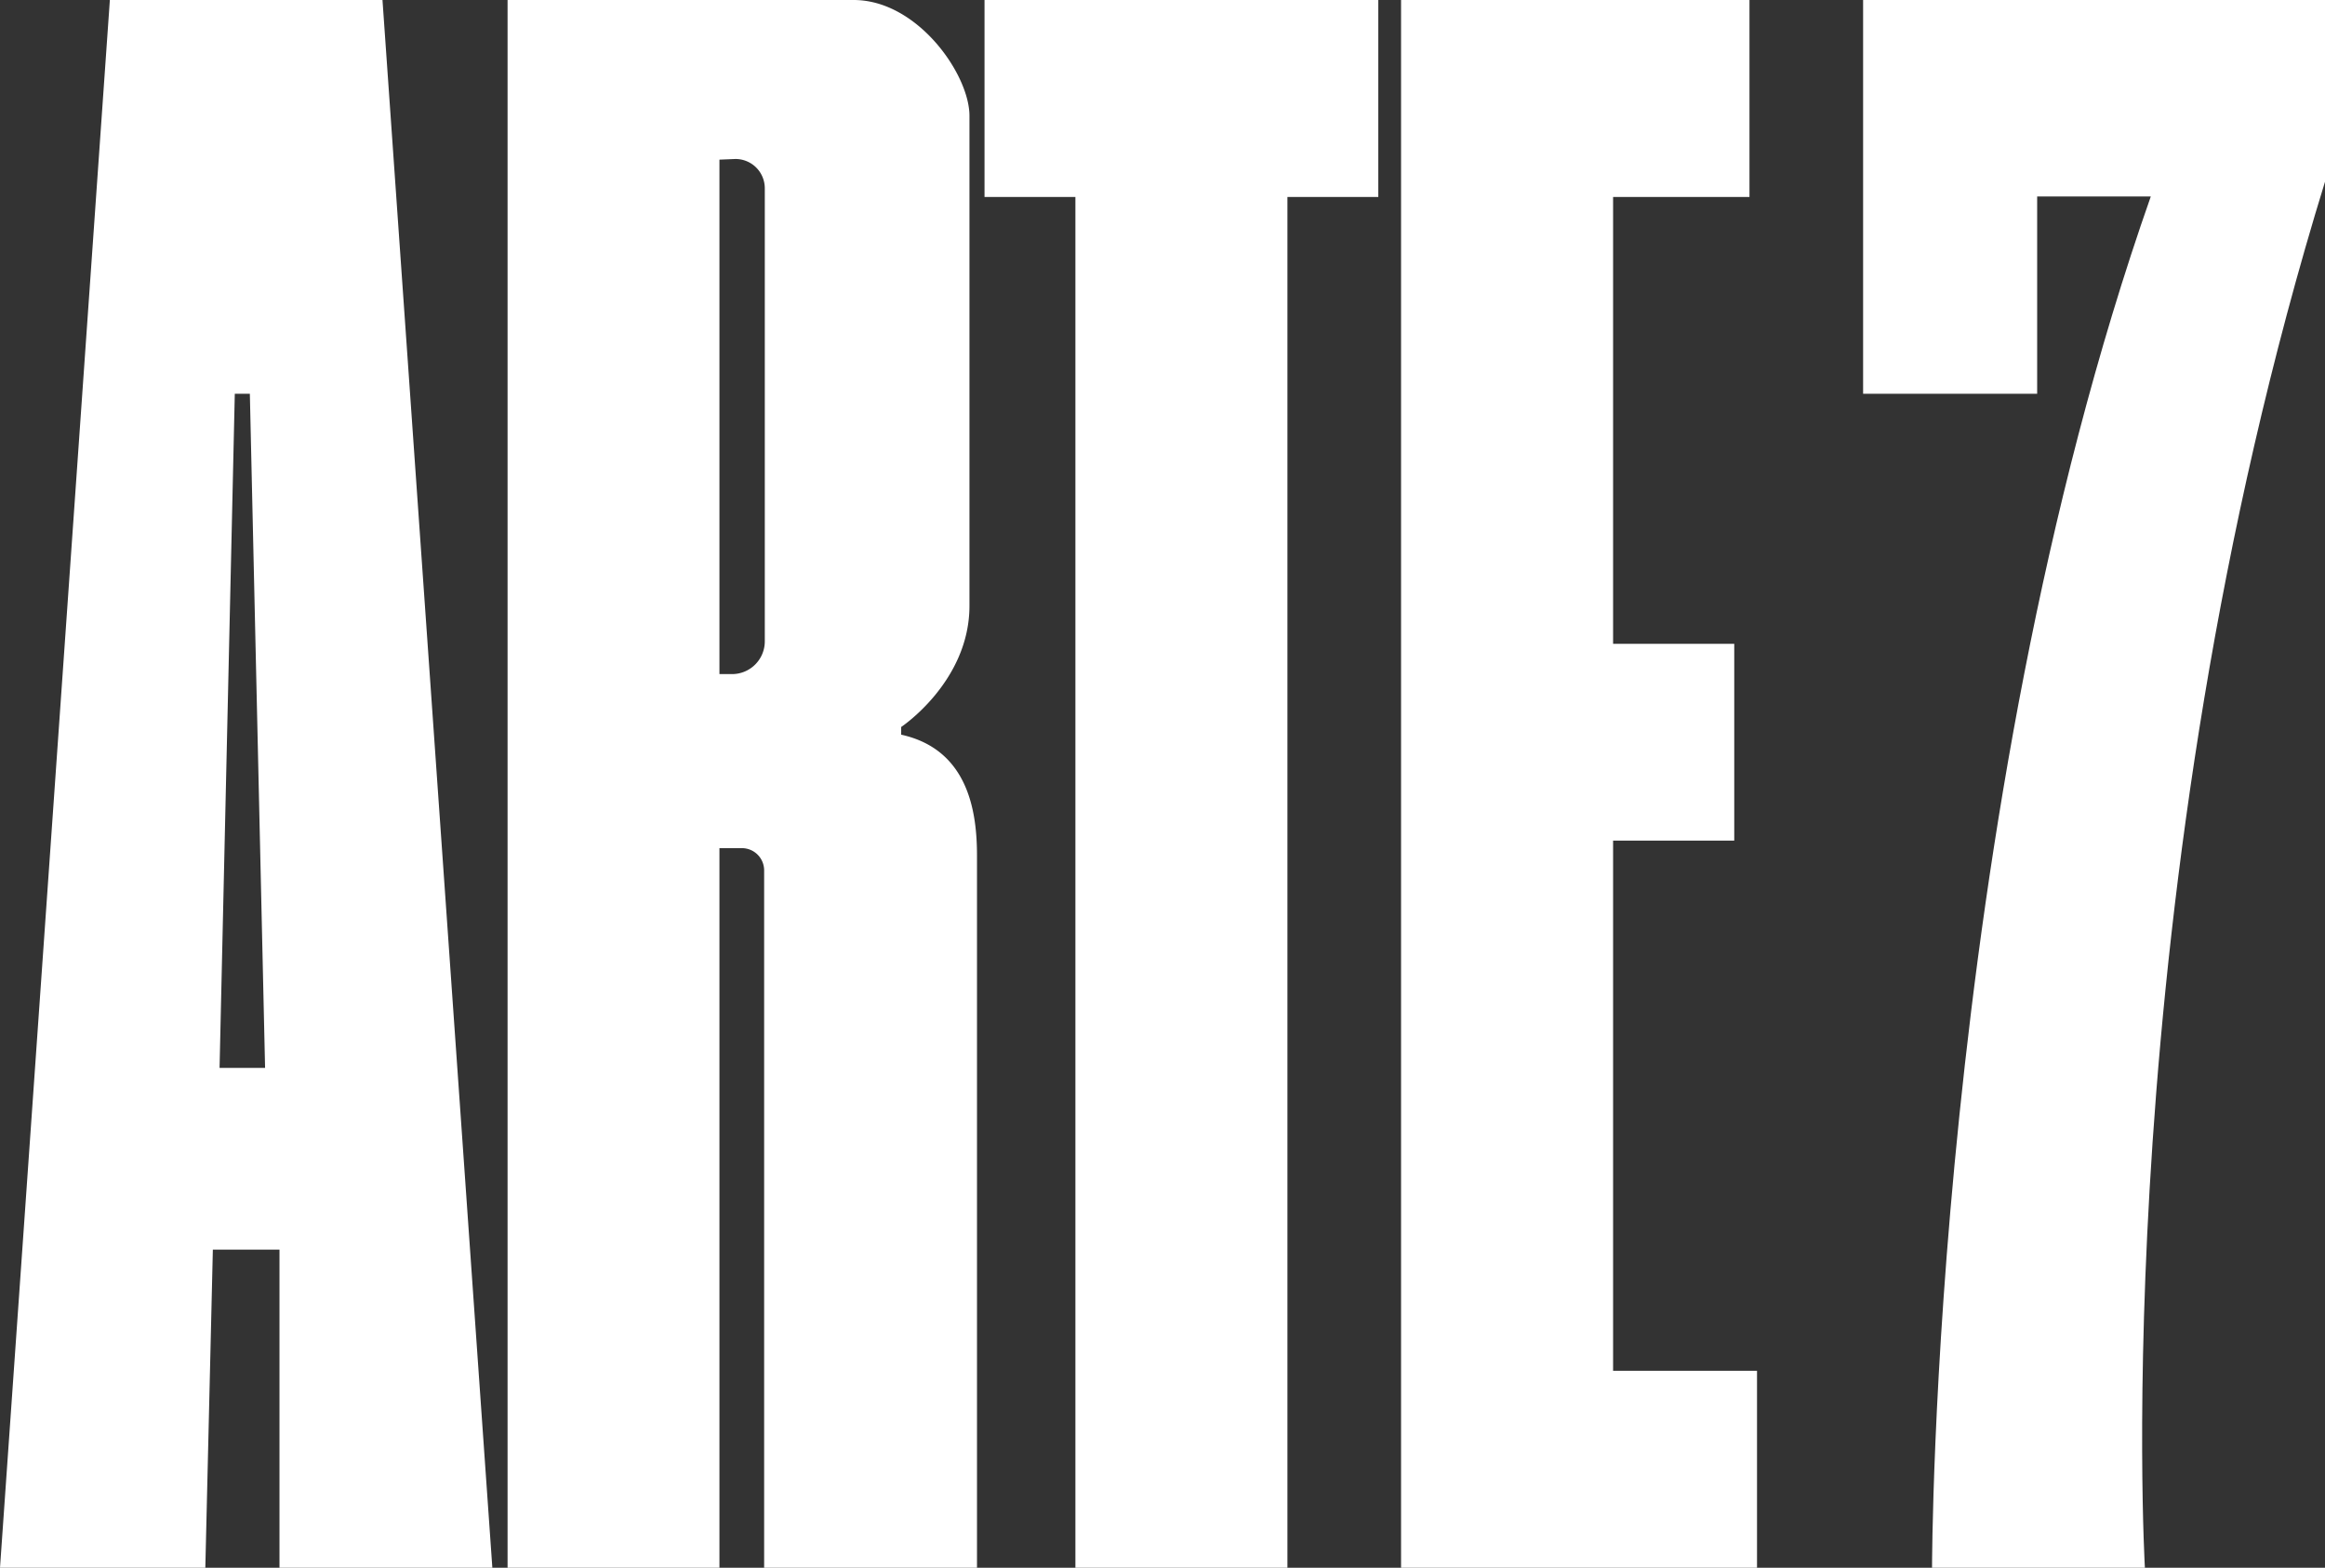 <svg xmlns="http://www.w3.org/2000/svg" viewBox="0 0 142 95.75"><rect x="0" y="0" width="142" height="95.75" fill="#333333" stroke="none"/><defs><style>.cls-1{fill:#fff;}</style></defs><title>Recurso 12</title><g id="Capa_2" data-name="Capa 2"><g id="Capa_1-2" data-name="Capa 1"><path class="cls-1" d="M23.36,0l6.71,95.75h-13V76.32H13l-.46,19.43H0L6.71,0ZM13.41,65.22h2.78l-.93-41.17h-.92Z"/><path class="cls-1" d="M43.94,95.75H31V0H52.14c3.9,0,7.07,4.55,7.07,7.07V37c0,4.63-4.17,7.4-4.17,7.4v.47h0c4.17.92,4.63,4.84,4.63,7.4V95.75h-13V53.15a1.36,1.36,0,0,0-1.35-1.35H43.94Zm0-86V41.17h.77a2,2,0,0,0,2-2V11.5a1.79,1.79,0,0,0-1.79-1.79Z"/><polygon class="cls-1" points="65.68 12.03 65.68 95.75 78.63 95.75 78.63 12.03 84.18 12.03 84.18 0 60.13 0 60.13 12.03 65.68 12.03"/><polygon class="cls-1" points="85.57 0 85.57 95.75 107.31 95.75 107.31 83.72 98.52 83.72 98.52 51.34 105.92 51.34 105.92 39.32 98.52 39.32 98.52 12.03 106.85 12.03 106.85 0 85.57 0"/><path class="cls-1" d="M113.79,0V24.05h10.63V12h6.94C118,50,118,95.75,118,95.75h13S128.59,54.58,142,11.1V0Z"/></g></g></svg>